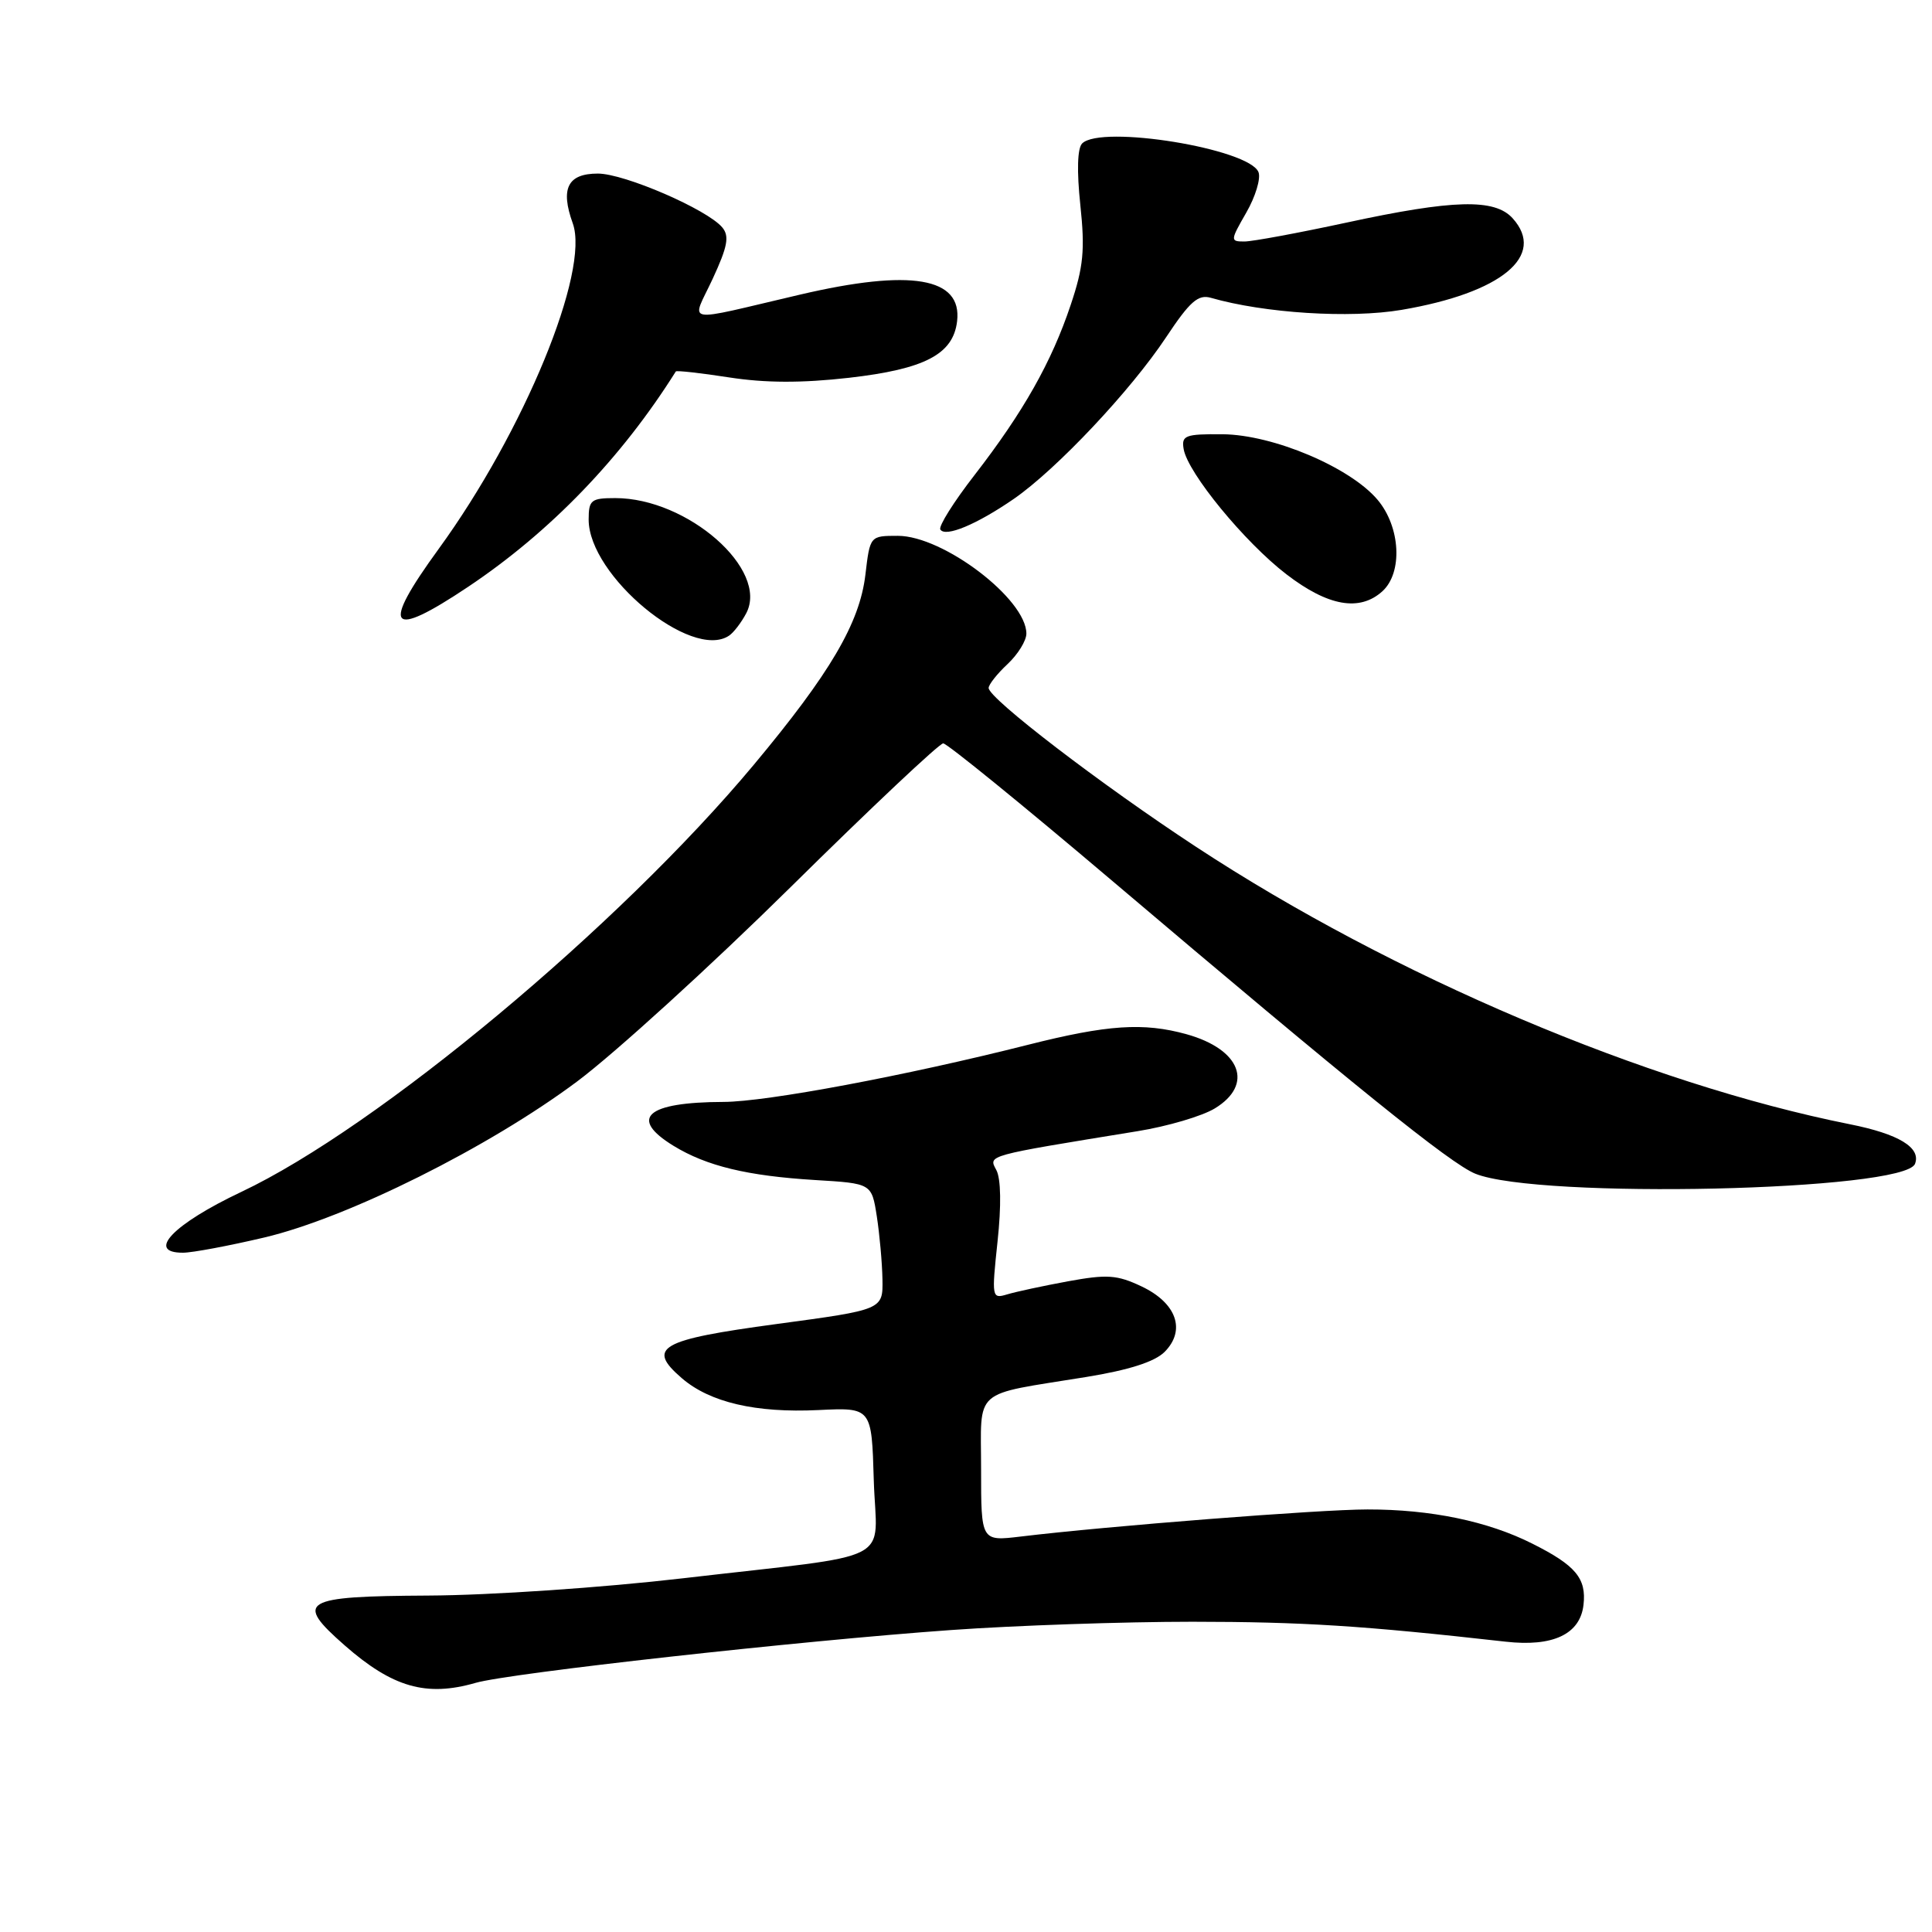 <?xml version="1.0" encoding="UTF-8" standalone="no"?>
<!DOCTYPE svg PUBLIC "-//W3C//DTD SVG 1.1//EN" "http://www.w3.org/Graphics/SVG/1.1/DTD/svg11.dtd" >
<svg xmlns="http://www.w3.org/2000/svg" xmlns:xlink="http://www.w3.org/1999/xlink" version="1.1" viewBox="0 0 256 256">
 <g >
 <path fill="currentColor"
d=" M 63.01 222.99 C 67.51 221.69 106.01 217.41 126.00 215.99 C 134.53 215.38 148.93 214.89 158.00 214.89 C 172.58 214.90 180.53 215.40 199.50 217.53 C 205.78 218.24 209.37 216.54 209.82 212.67 C 210.23 209.15 208.80 207.43 203.06 204.55 C 197.16 201.57 189.58 200.00 181.20 200.01 C 174.89 200.01 146.77 202.21 135.25 203.60 C 130.00 204.23 130.00 204.23 130.00 194.72 C 130.00 183.75 128.65 184.94 143.92 182.46 C 149.58 181.54 152.99 180.45 154.31 179.14 C 157.17 176.27 155.91 172.66 151.27 170.46 C 148.02 168.92 146.71 168.83 141.51 169.78 C 138.20 170.39 134.57 171.17 133.43 171.52 C 131.42 172.12 131.39 171.93 132.18 164.50 C 132.69 159.77 132.63 156.17 132.02 155.04 C 130.96 153.05 130.51 153.18 150.72 149.89 C 154.69 149.25 159.30 147.89 160.97 146.87 C 166.18 143.70 164.40 139.04 157.22 137.04 C 151.52 135.46 146.74 135.78 136.18 138.45 C 120.05 142.53 101.56 146.00 95.87 146.01 C 85.66 146.04 83.25 148.15 89.25 151.83 C 93.63 154.51 99.02 155.81 108.00 156.36 C 115.50 156.81 115.50 156.81 116.18 161.16 C 116.55 163.55 116.89 167.31 116.93 169.52 C 117.00 173.54 117.00 173.54 102.90 175.44 C 87.40 177.53 85.62 178.55 90.35 182.62 C 94.07 185.83 100.15 187.24 108.45 186.84 C 115.50 186.50 115.50 186.50 115.78 196.13 C 116.12 207.43 119.33 205.77 90.50 209.13 C 79.83 210.37 65.04 211.38 56.75 211.42 C 40.00 211.51 38.96 212.13 45.67 218.02 C 52.02 223.59 56.48 224.87 63.01 222.99 Z  M 35.00 163.98 C 46.07 161.37 64.79 152.03 76.50 143.28 C 81.45 139.58 94.18 127.99 104.78 117.53 C 115.38 107.06 124.47 98.50 124.98 98.50 C 125.48 98.50 135.44 106.60 147.12 116.50 C 179.48 143.94 192.18 154.18 195.48 155.52 C 203.87 158.91 252.37 157.82 253.75 154.21 C 254.57 152.07 251.60 150.26 245.12 148.97 C 218.15 143.58 184.57 129.34 158.50 112.22 C 145.89 103.95 131.00 92.54 131.00 91.16 C 131.00 90.71 132.12 89.29 133.50 88.00 C 134.88 86.71 136.00 84.89 136.00 83.96 C 136.00 79.38 124.99 71.00 118.97 71.00 C 115.28 71.00 115.28 71.00 114.67 76.15 C 113.91 82.56 110.01 89.20 99.87 101.35 C 82.01 122.75 50.06 149.38 31.98 157.93 C 22.95 162.20 19.30 166.01 24.25 165.99 C 25.49 165.99 30.32 165.08 35.00 163.98 Z  M 96.60 84.23 C 97.21 83.83 98.23 82.49 98.88 81.26 C 101.92 75.49 91.12 66.00 81.53 66.00 C 78.32 66.00 78.00 66.25 78.00 68.85 C 78.00 76.28 91.63 87.56 96.60 84.23 Z  M 62.04 77.75 C 72.91 70.48 82.34 60.70 89.55 49.22 C 89.65 49.07 92.83 49.42 96.62 50.01 C 101.41 50.75 106.24 50.77 112.49 50.06 C 122.54 48.91 126.30 46.95 126.82 42.57 C 127.51 36.75 120.71 35.60 106.00 39.04 C 90.09 42.76 91.61 43.03 94.44 36.93 C 96.41 32.67 96.67 31.30 95.71 30.14 C 93.73 27.76 82.75 23.00 79.22 23.00 C 75.22 23.00 74.23 24.97 75.89 29.58 C 78.19 35.92 69.43 57.19 58.13 72.73 C 50.39 83.36 51.51 84.79 62.04 77.75 Z  M 183.17 78.35 C 185.89 75.88 185.58 69.84 182.54 66.23 C 178.91 61.92 168.70 57.60 162.00 57.54 C 157.04 57.50 156.53 57.70 156.84 59.50 C 157.37 62.65 164.92 71.85 170.46 76.10 C 175.98 80.34 180.16 81.07 183.17 78.35 Z  M 134.33 66.11 C 140.00 62.19 149.83 51.75 154.52 44.68 C 157.66 39.95 158.76 38.98 160.44 39.46 C 167.53 41.50 178.87 42.22 185.71 41.06 C 198.96 38.81 204.92 33.89 200.43 28.92 C 198.05 26.29 192.59 26.43 178.40 29.50 C 172.04 30.87 165.96 32.00 164.89 32.00 C 163.00 32.00 163.01 31.88 165.14 28.17 C 166.35 26.07 167.08 23.66 166.76 22.82 C 165.56 19.70 145.90 16.50 143.39 19.01 C 142.76 19.64 142.67 22.65 143.15 27.17 C 143.78 33.11 143.57 35.36 141.87 40.41 C 139.34 47.98 135.58 54.62 129.13 62.95 C 126.38 66.49 124.34 69.74 124.60 70.16 C 125.26 71.23 129.41 69.50 134.33 66.11 Z "/>
</g>
</svg>